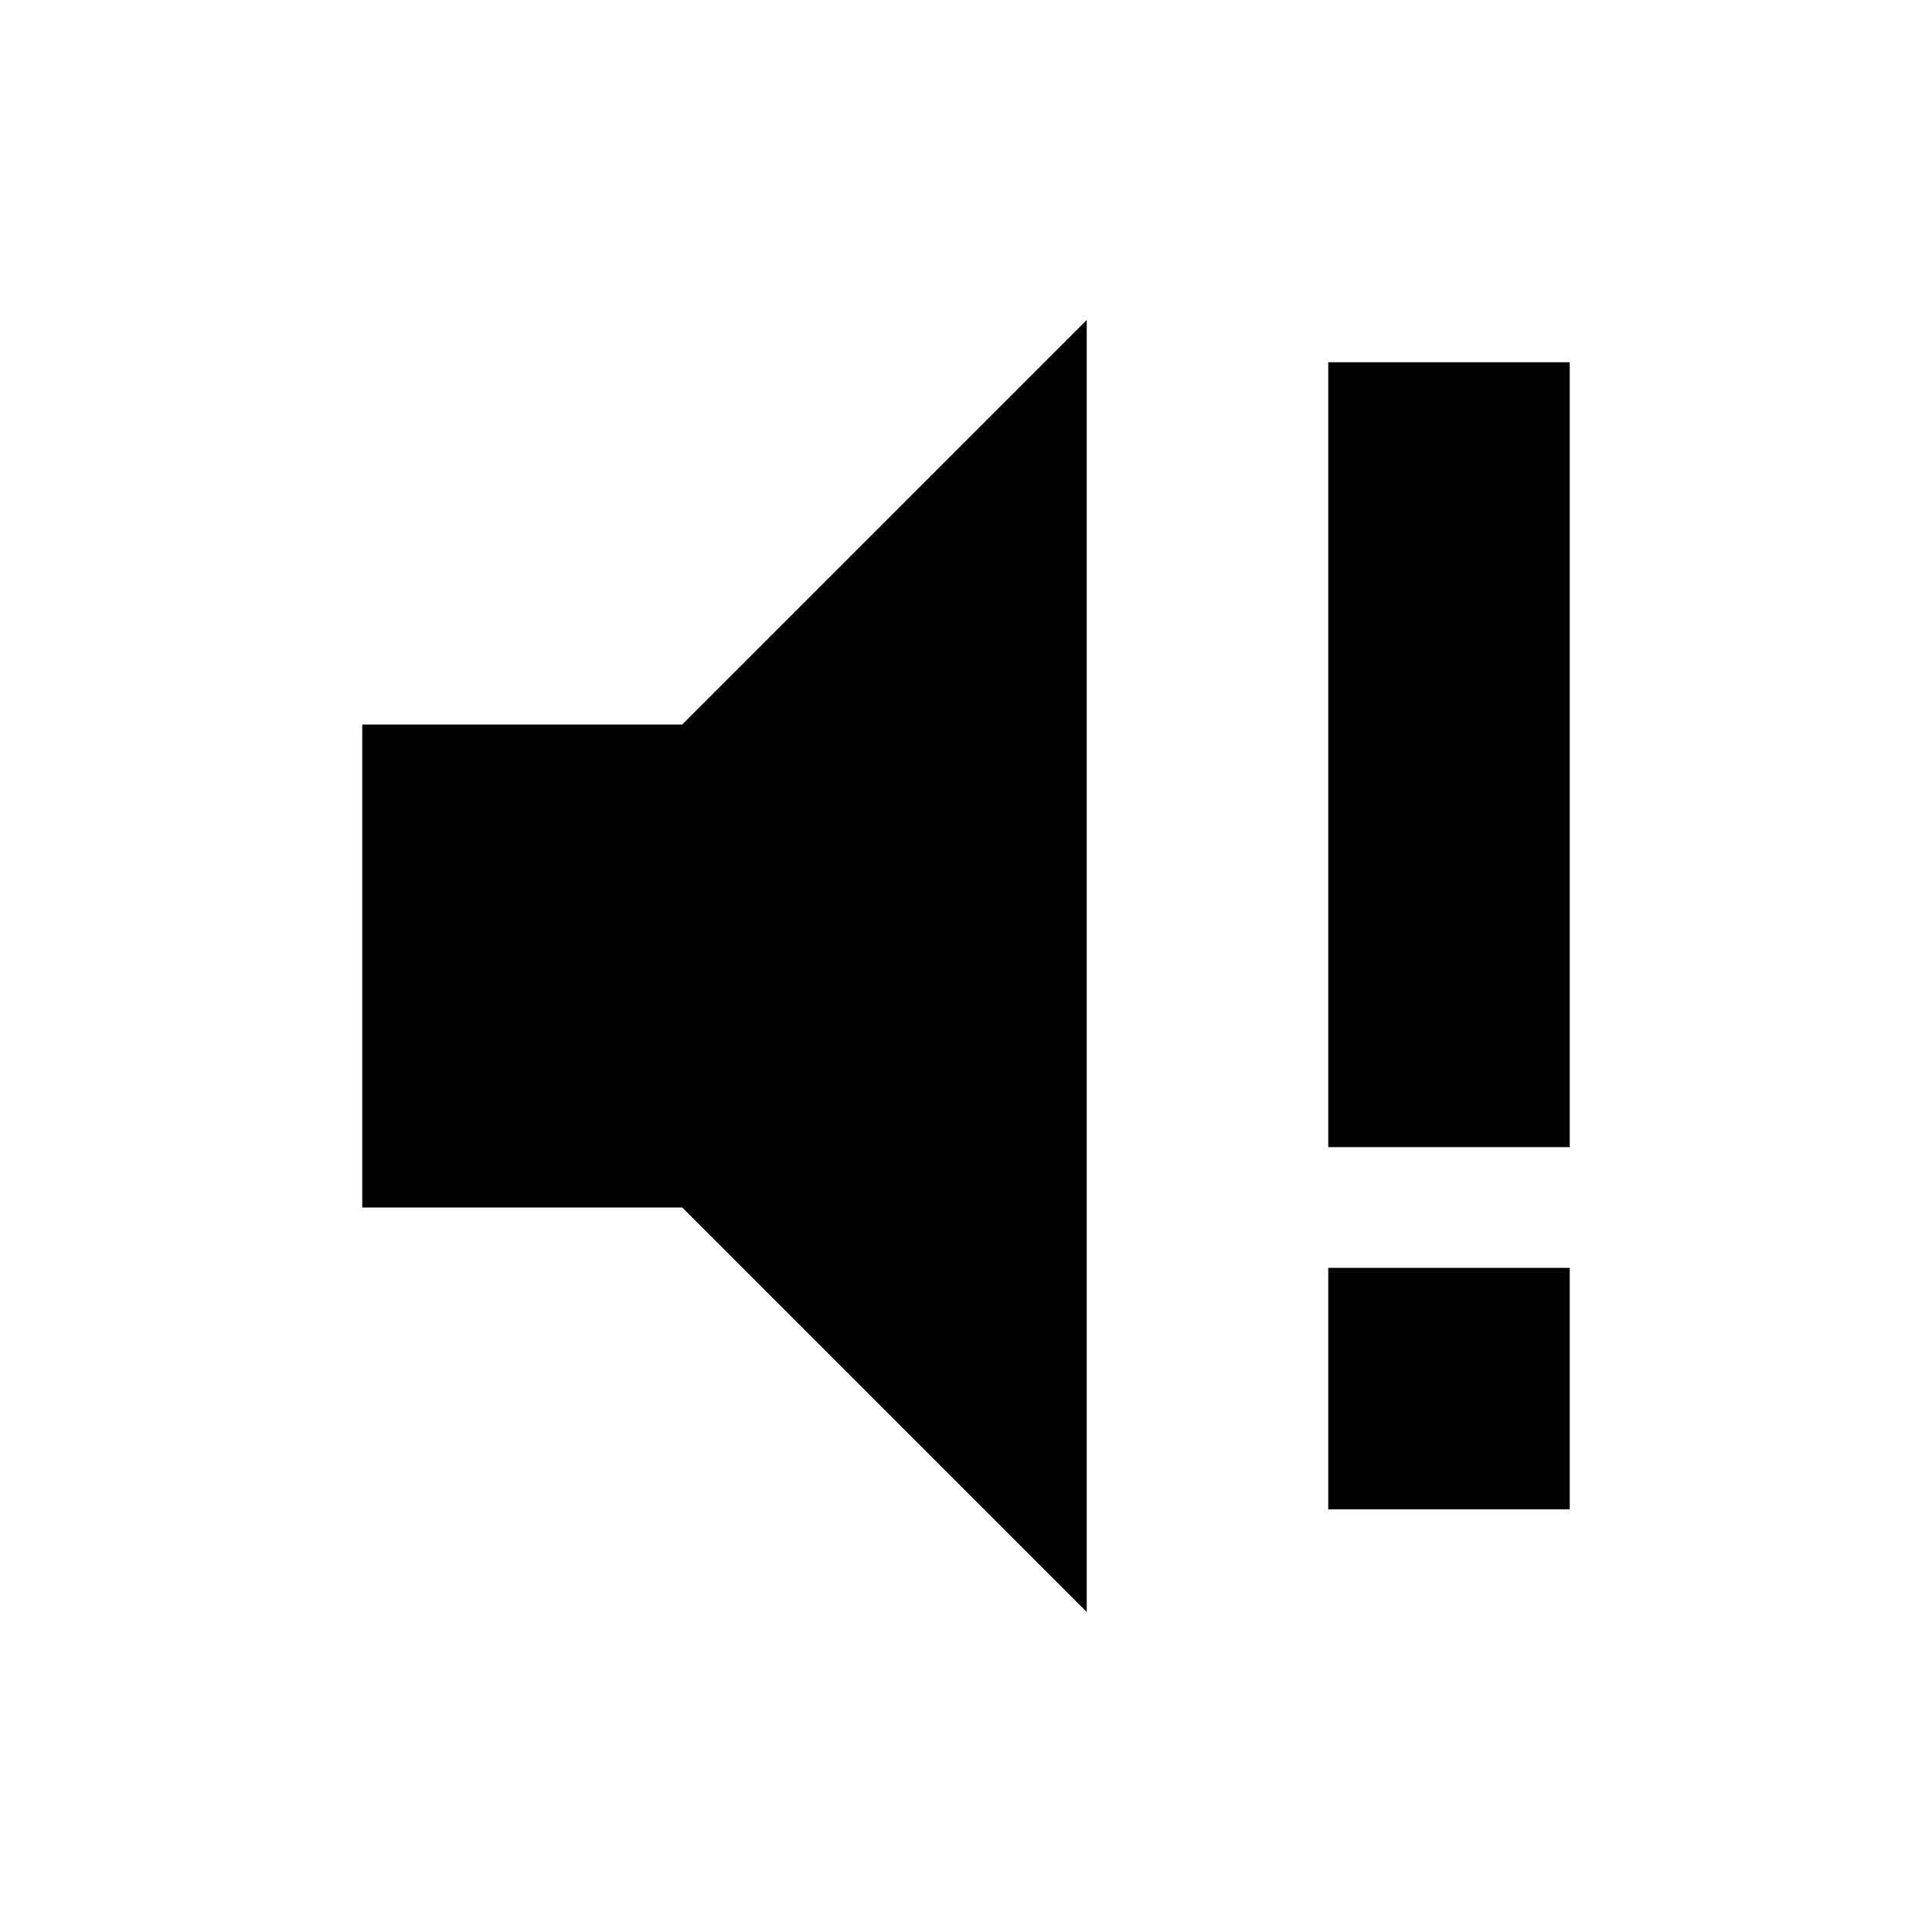 <svg xmlns="http://www.w3.org/2000/svg" width="32" height="32" viewBox="0 0 32 32"><title>Asset 1</title><path fill="none" d="M0 0h32v32H0V0z"/><path d="M6 12v8h5.3l6.7 6.7V5.3L11.3 12H6zM22 6h4v13h-4V6zm0 15h4v4h-4v-4z"/></svg>